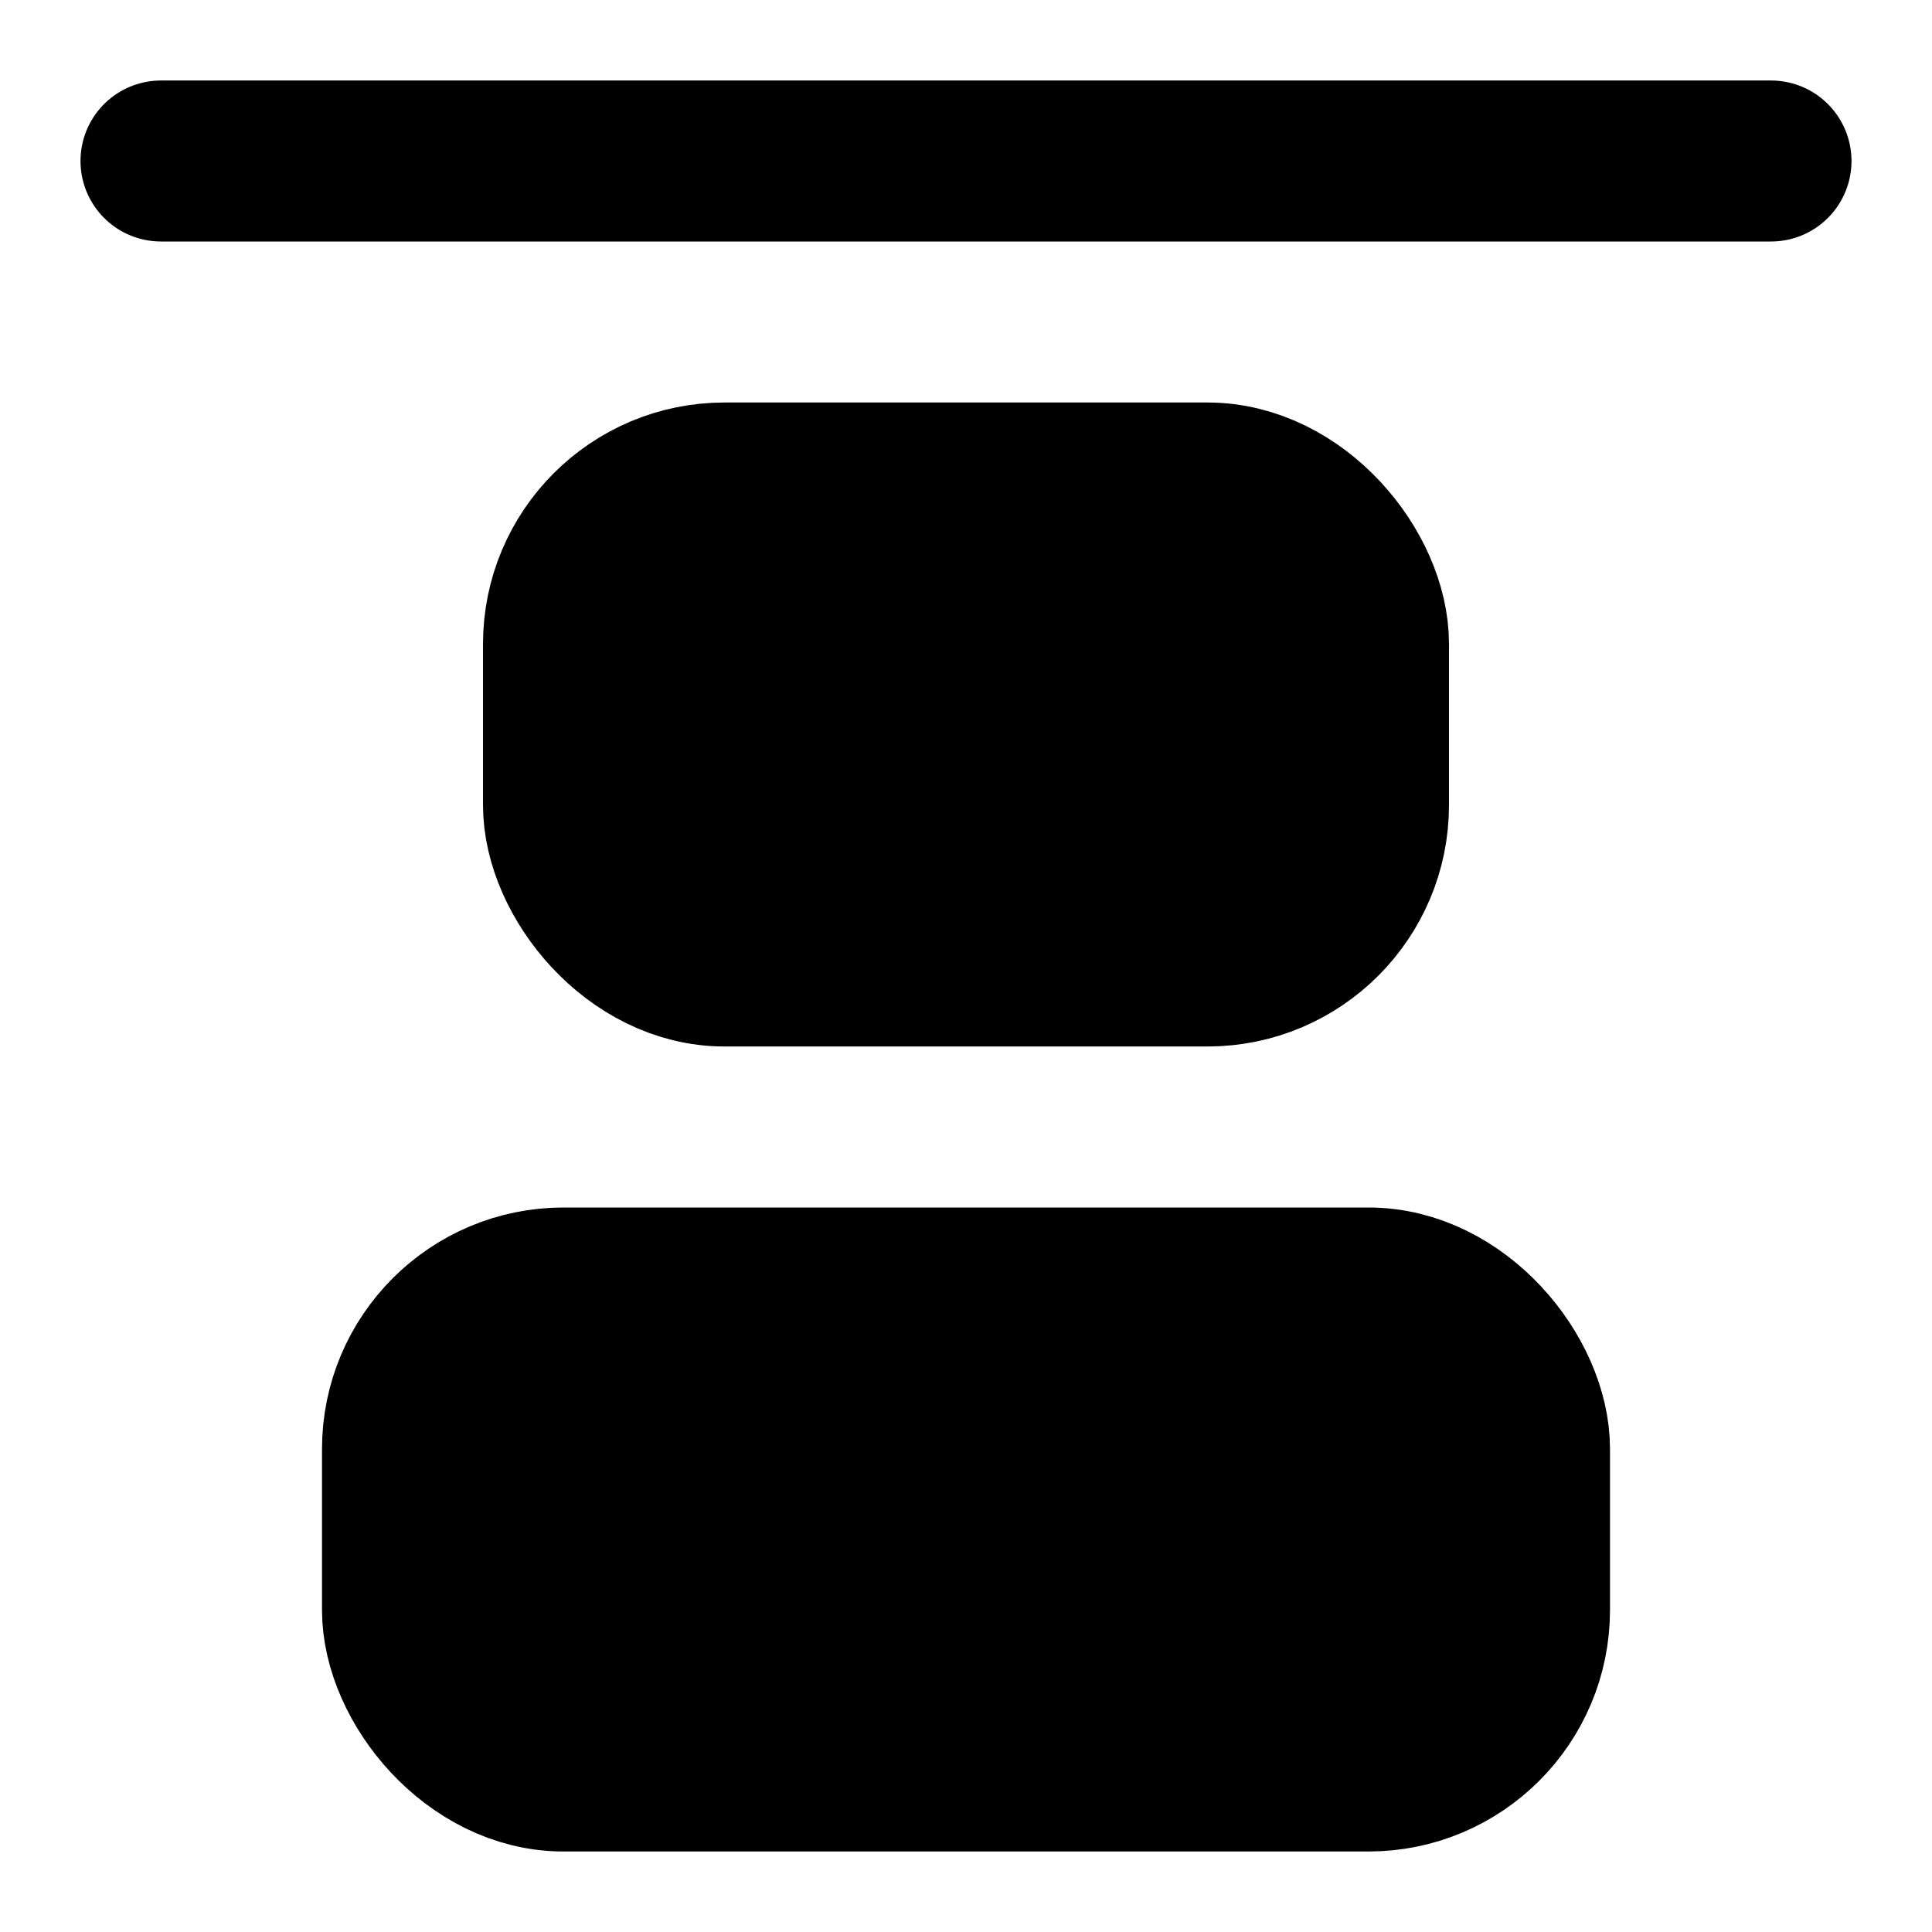 <svg xmlns="http://www.w3.org/2000/svg" width="1.5em" height="1.5em">
    <g id="tuiIconAlignVerticalJustifyStartLarge" xmlns="http://www.w3.org/2000/svg">
        <svg x="50%" y="50%" width="1.5em" height="1.5em" overflow="visible" viewBox="0 0 24 24">
            <svg x="-12" y="-12">
                <svg
                    xmlns="http://www.w3.org/2000/svg"
                    width="24"
                    height="24"
                    viewBox="0 0 24 24"
                    stroke="currentColor"
                    stroke-width="2"
                    stroke-linecap="round"
                    stroke-linejoin="round"
                >
                    <rect x="5" y="16" vector-effect="non-scaling-stroke" width="14" height="6" rx="2" />
                    <rect x="7" y="6" vector-effect="non-scaling-stroke" width="10" height="6" rx="2" />
                    <path vector-effect="non-scaling-stroke" d="M2 2h20" />
                </svg>
            </svg>
        </svg>
    </g>
</svg>
